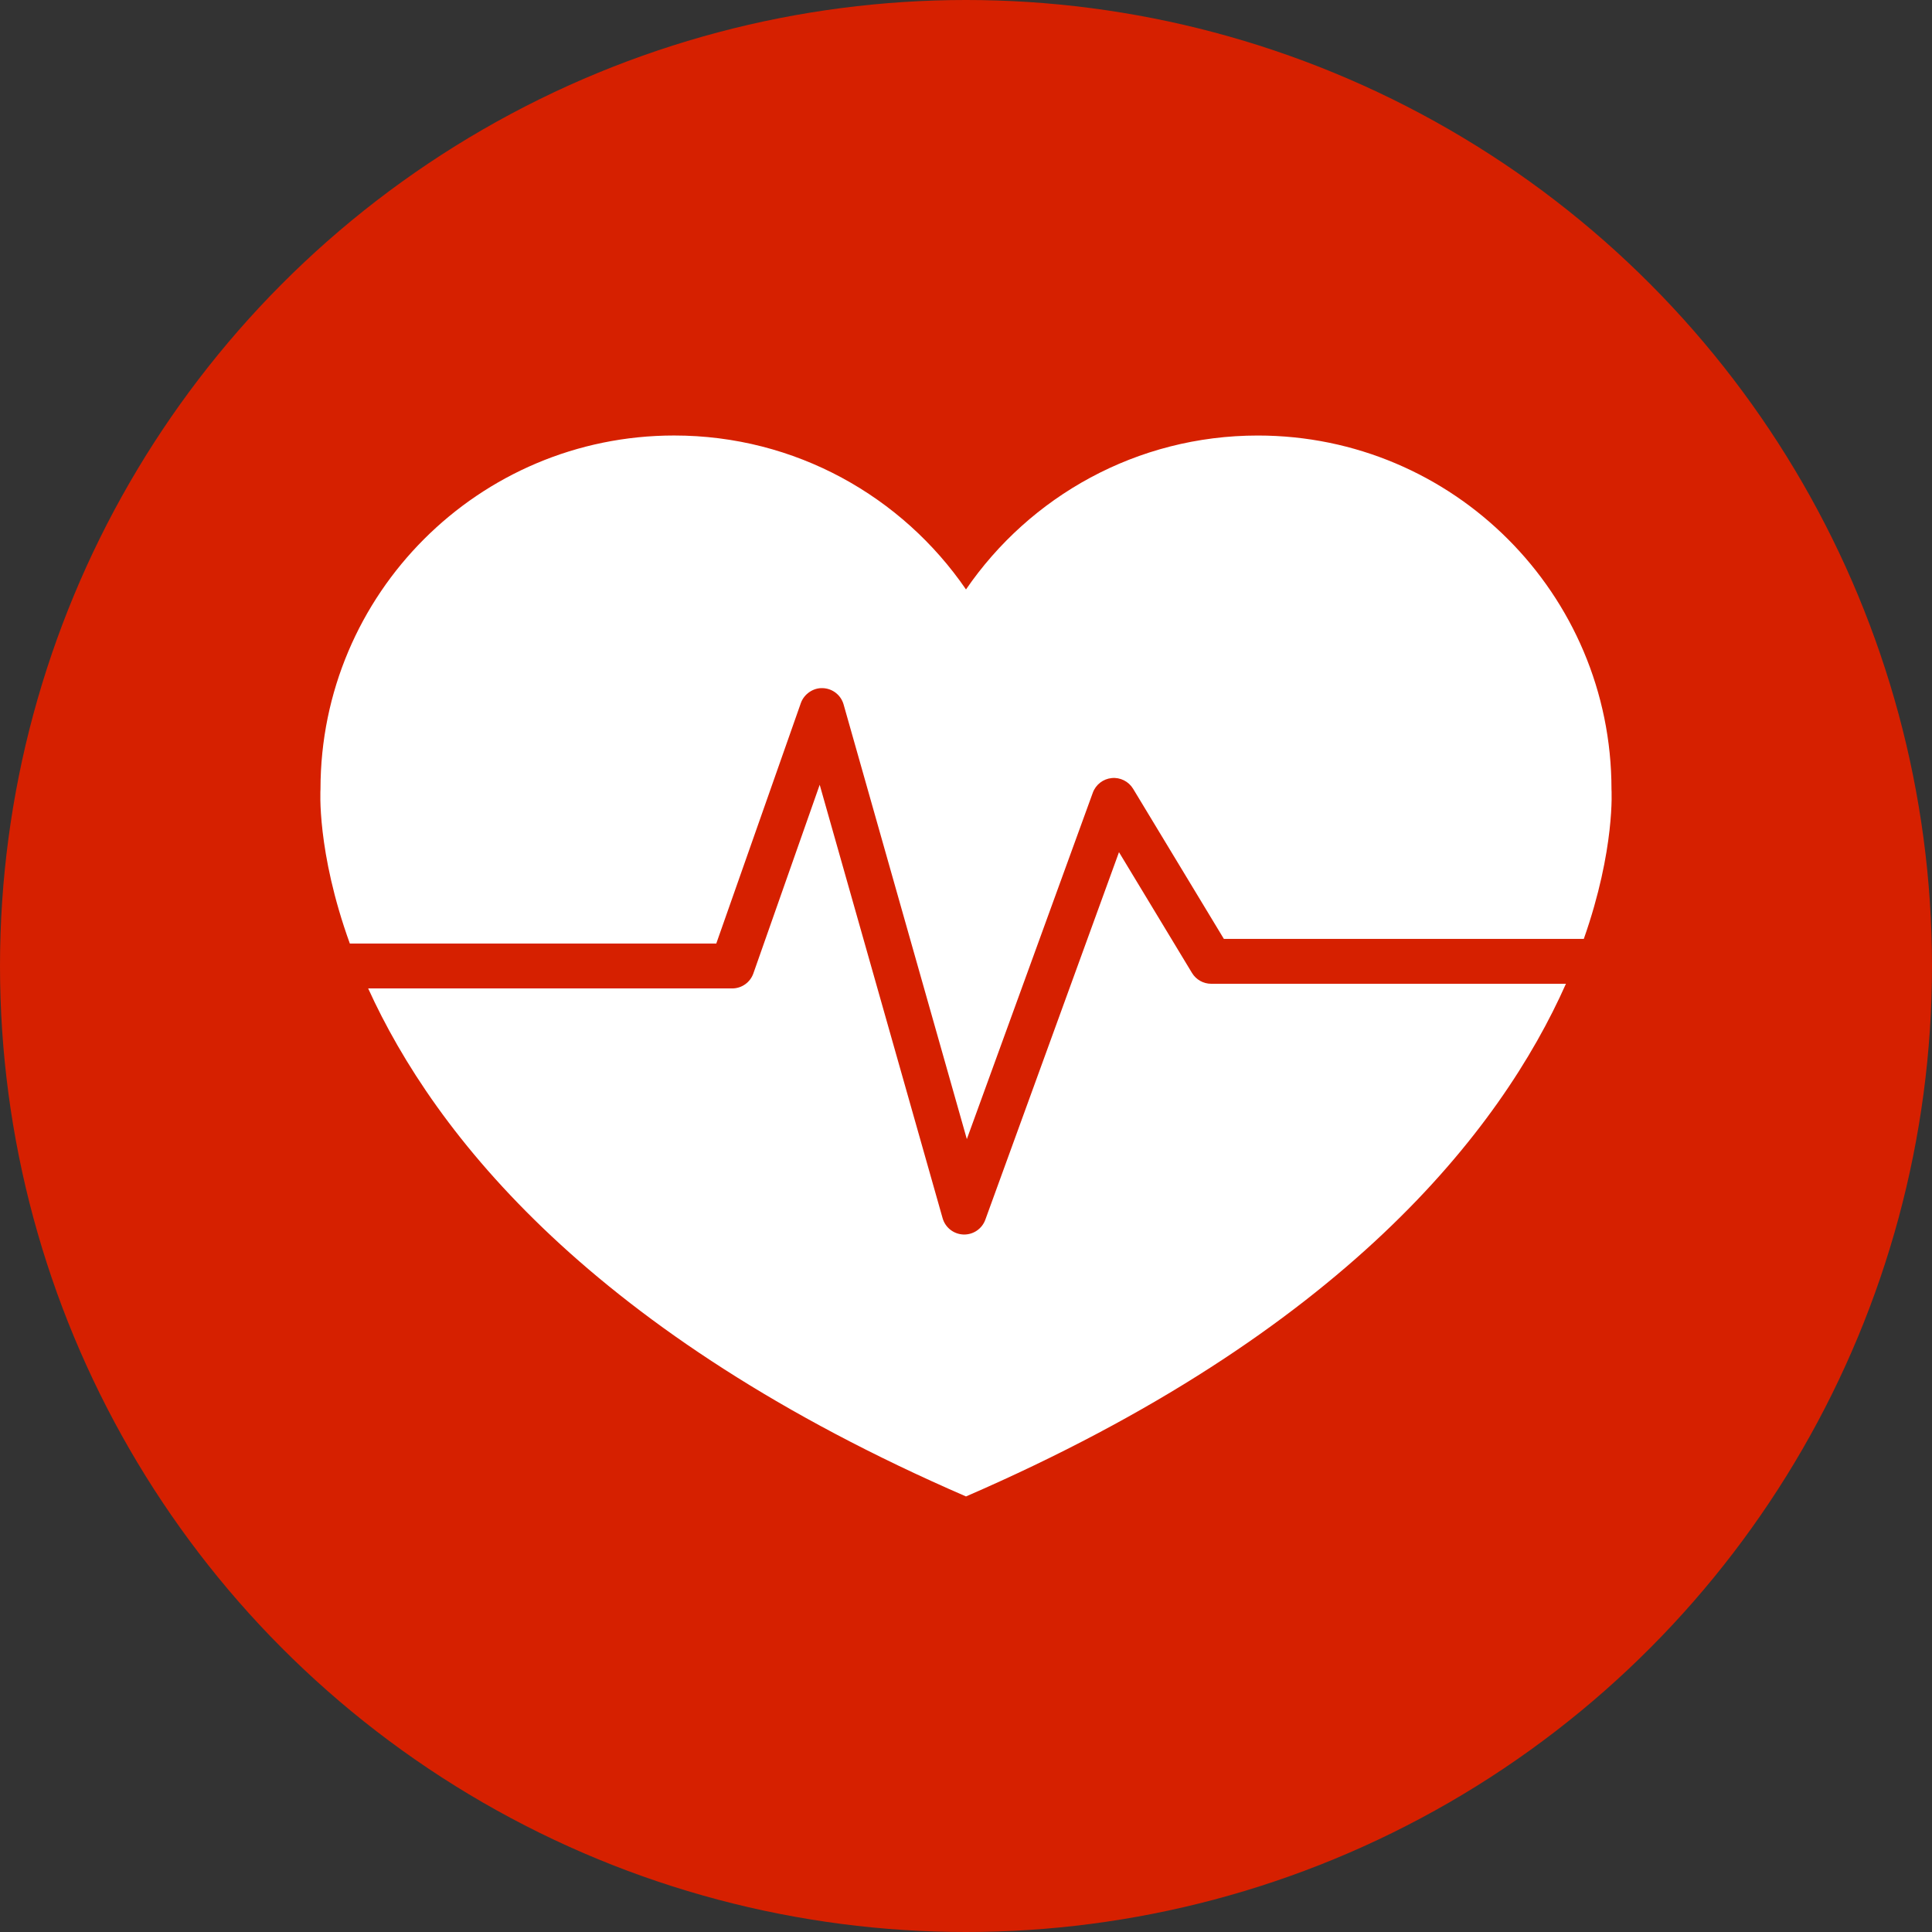 <!DOCTYPE svg PUBLIC "-//W3C//DTD SVG 1.1//EN" "http://www.w3.org/Graphics/SVG/1.1/DTD/svg11.dtd">
<!-- Uploaded to: SVG Repo, www.svgrepo.com, Transformed by: SVG Repo Mixer Tools -->
<svg height="800px" width="800px" version="1.1" id="Layer_1" xmlns="http://www.w3.org/2000/svg" xmlns:xlink="http://www.w3.org/1999/xlink" viewBox="0 0 141.74 141.74" xml:space="preserve" fill="#000000">
<rect x="0" y="0" width="141.74" height="141.74" fill="#333333" stroke="none"/>
<g id="SVGRepo_bgCarrier" stroke-width="0"/>
<g id="SVGRepo_tracerCarrier" stroke-linecap="round" stroke-linejoin="round"/>
<g id="SVGRepo_iconCarrier"> <g> <circle style="fill:#d62000;" cx="70.87" cy="70.87" r="70.87"/> <g> <path style="fill:#FFFFFF;" d="M52.549,69.223l6.203-17.638c0.238-0.678,0.922-1.132,1.604-1.1 c0.718,0.022,1.339,0.506,1.534,1.197l9.042,31.888l9.241-25.412c0.217-0.596,0.757-1.015,1.388-1.076 c0.624-0.064,1.242,0.245,1.57,0.787l6.657,11.011h26.408c2.323-6.602,2.03-10.982,2.03-10.982 c0-14.33-11.616-25.946-25.946-25.946c-8.891,0-16.734,4.474-21.41,11.292c-4.676-6.82-12.519-11.294-21.41-11.294 c-14.33,0-25.947,11.617-25.947,25.946c0,0-0.303,4.532,2.153,11.326L52.549,69.223L52.549,69.223z"/> <path style="fill:#FFFFFF;" d="M88.86,72.174c-0.577,0-1.112-0.302-1.41-0.795l-5.356-8.86l-9.807,26.967 c-0.237,0.652-0.857,1.084-1.547,1.084c-0.02,0-0.041,0-0.061-0.001c-0.714-0.026-1.33-0.51-1.525-1.197l-9.017-31.797 l-4.867,13.84c-0.232,0.66-0.855,1.101-1.554,1.101H27.011c4.865,10.708,16.43,25.381,43.853,37.267v0.005 c0.002-0.001,0.004-0.002,0.006-0.003c0.003,0.001,0.004,0.002,0.006,0.003v-0.005c27.716-12.013,39.235-26.875,44.009-37.61 L88.86,72.174L88.86,72.174z"/> </g> </g> </g>
</svg>